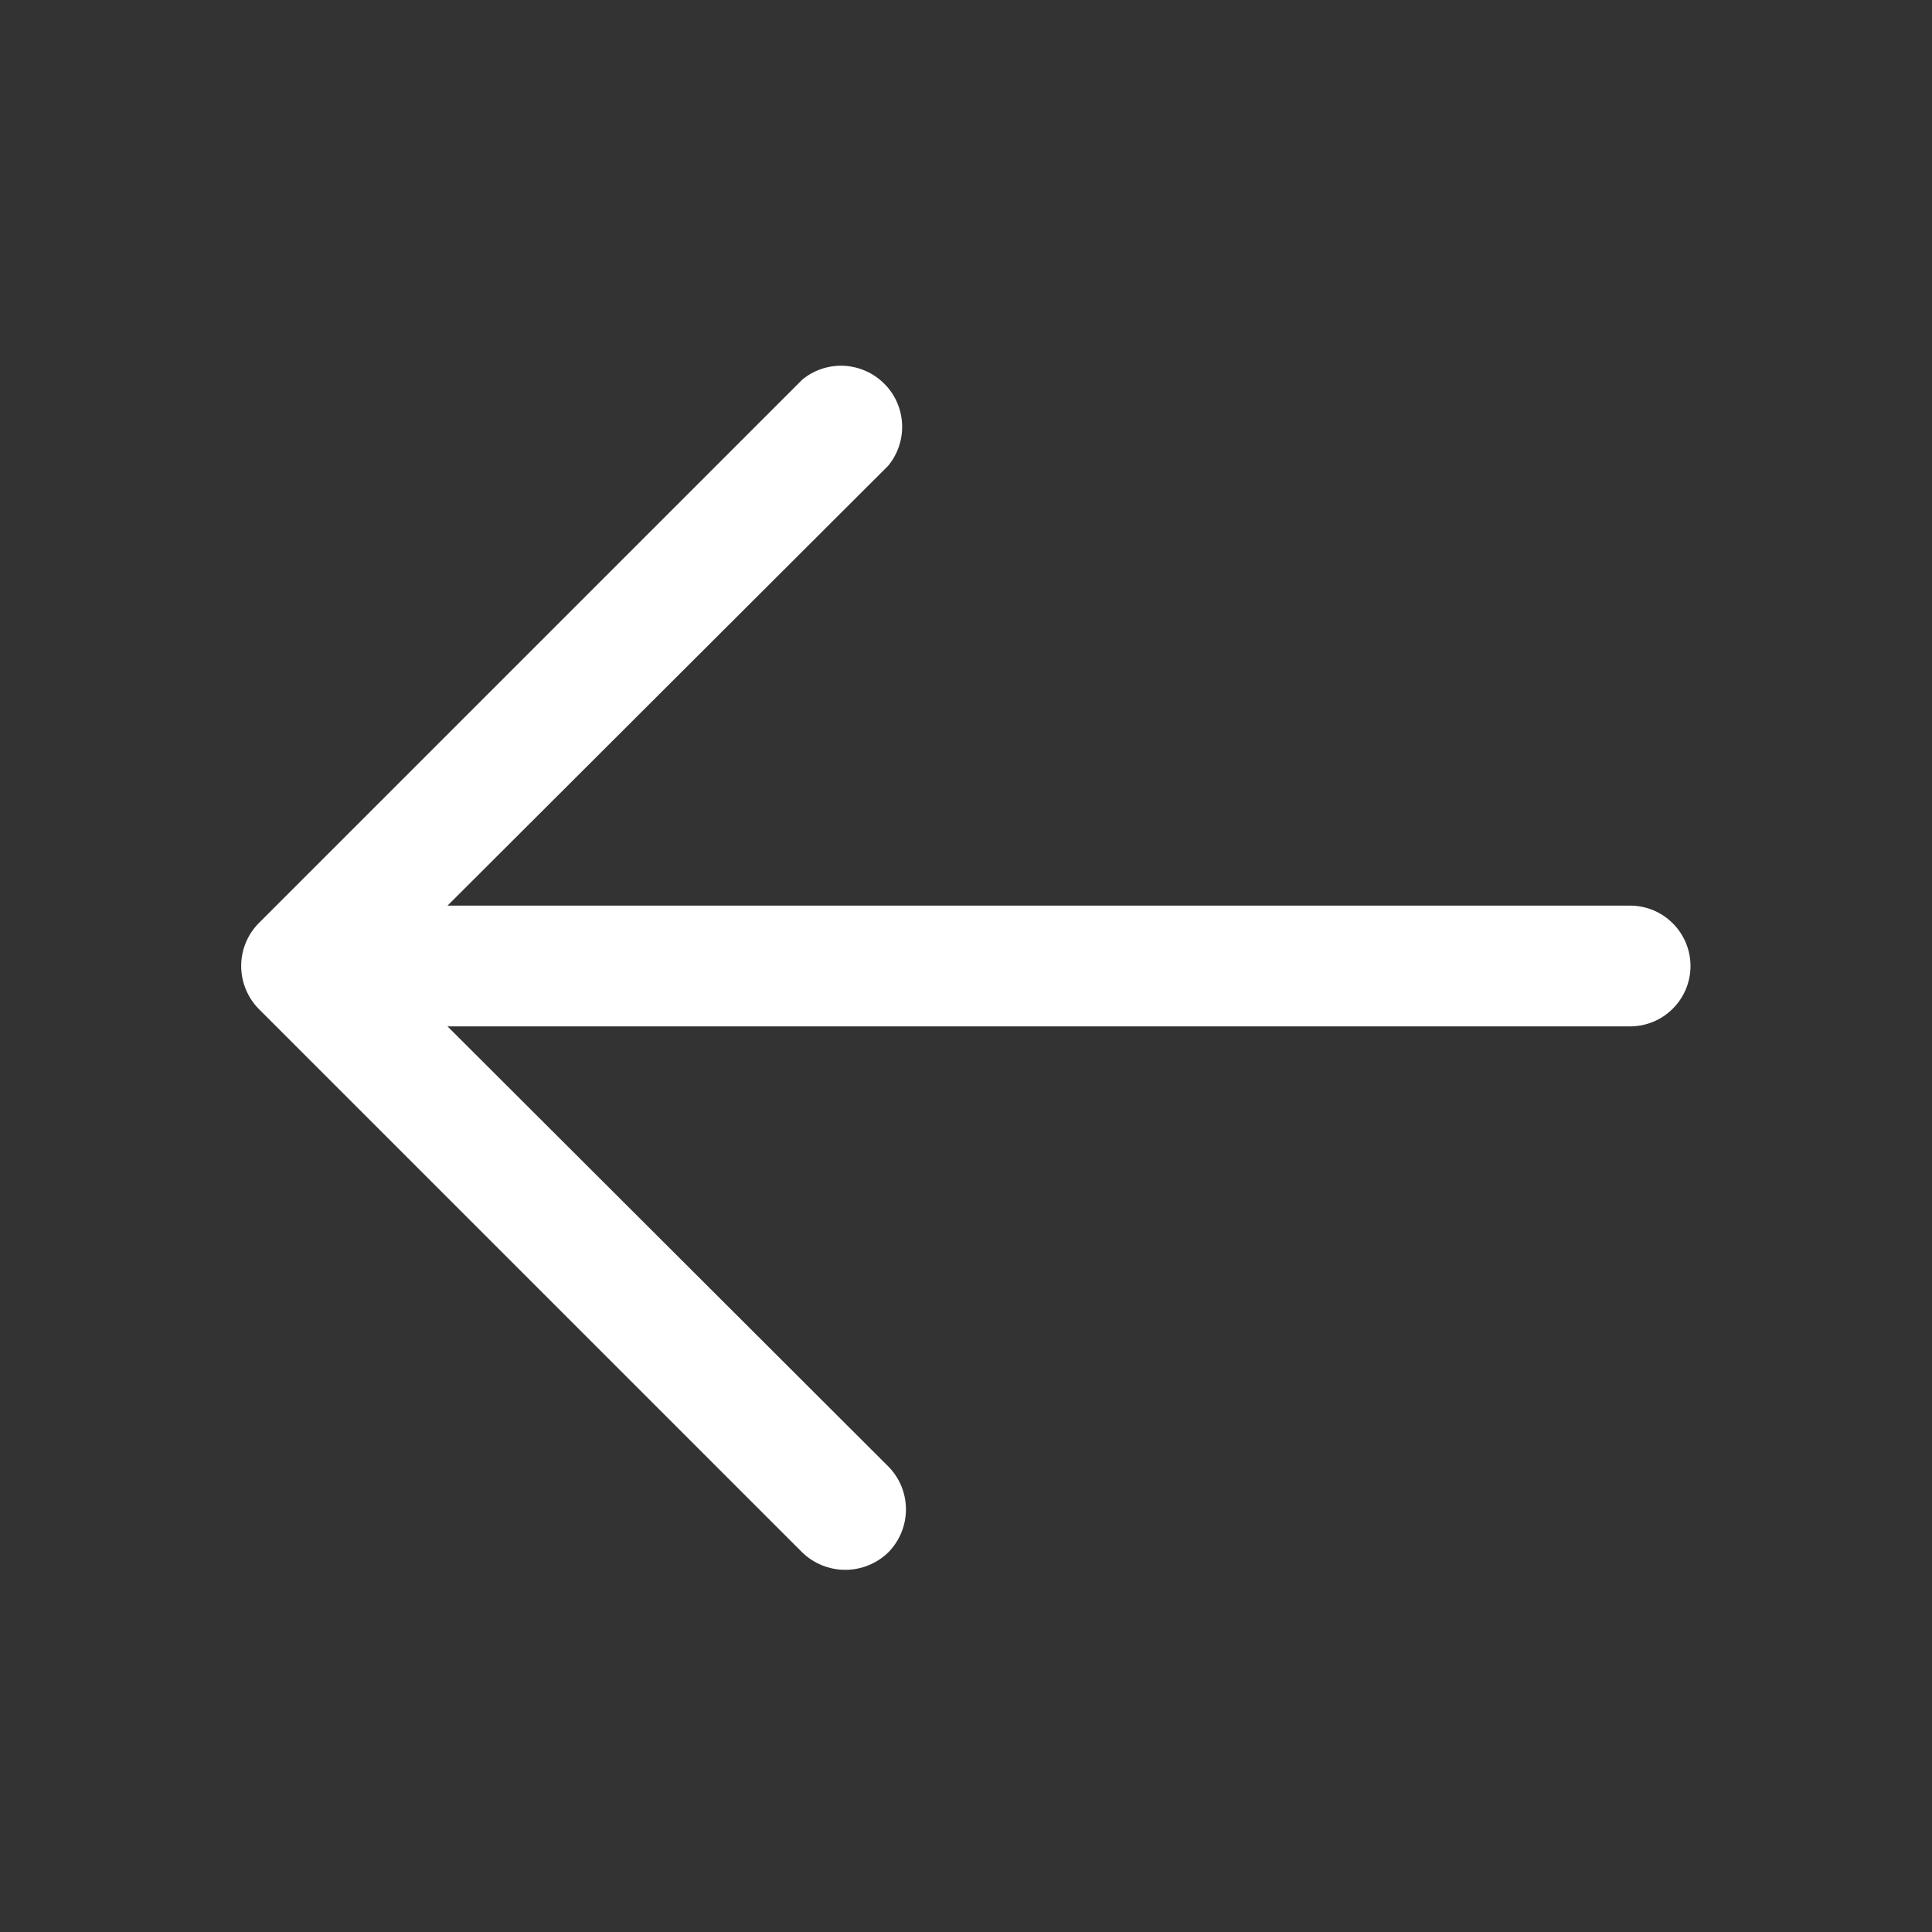 <svg width="24" height="24" viewBox="0 0 24 24" fill="none" xmlns="http://www.w3.org/2000/svg">
<rect x="0" y="0" width="24" height="24" fill="#333333" stroke="none"/>
<path d="M21 12C21 12.199 20.921 12.39 20.78 12.53C20.64 12.671 20.449 12.75 20.25 12.75H5.559L11.034 18.216C11.175 18.358 11.254 18.55 11.254 18.75C11.254 18.95 11.175 19.142 11.034 19.285C10.891 19.423 10.699 19.501 10.5 19.501C10.301 19.501 10.109 19.423 9.966 19.285L3.216 12.535C3.075 12.392 2.996 12.2 2.996 12C2.996 11.8 3.075 11.608 3.216 11.466L9.966 4.716C10.111 4.596 10.296 4.535 10.485 4.544C10.673 4.554 10.851 4.633 10.984 4.766C11.118 4.899 11.197 5.077 11.206 5.266C11.215 5.454 11.154 5.639 11.034 5.785L5.559 11.25H20.25C20.449 11.25 20.64 11.329 20.78 11.47C20.921 11.611 21 11.801 21 12Z" fill="#fff"/>
</svg>
